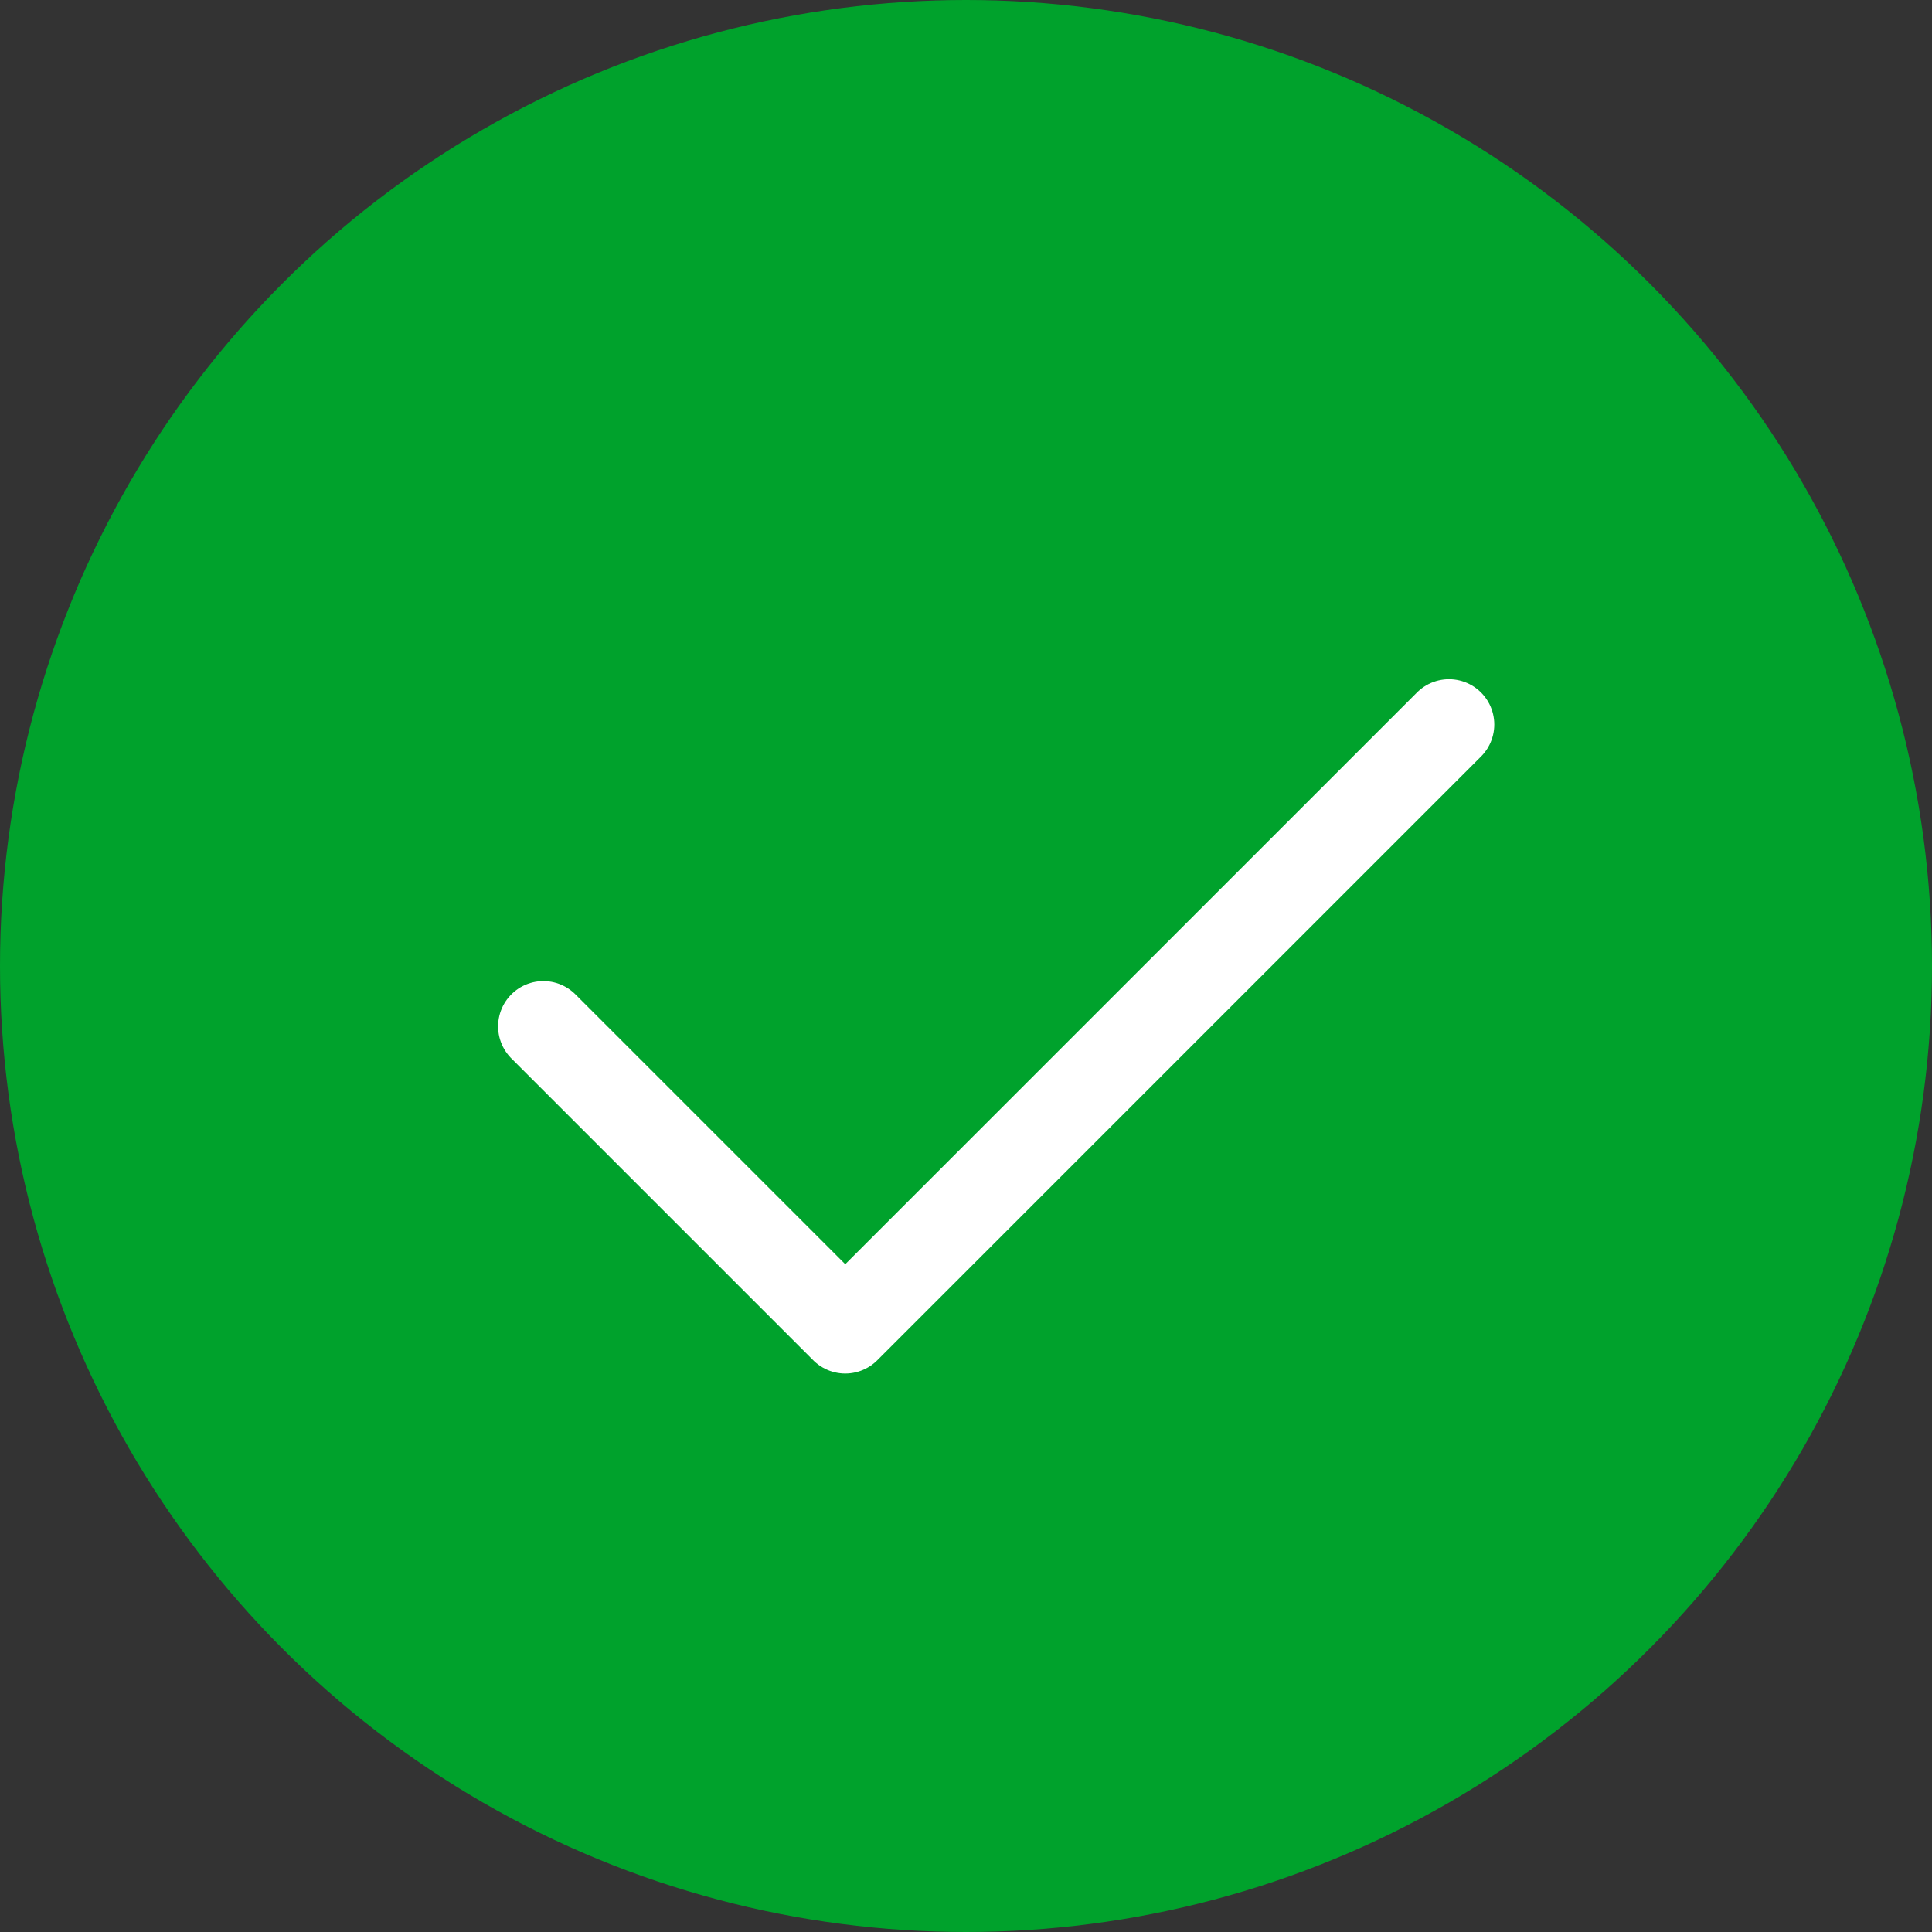 <svg width="32" height="32" viewBox="0 0 32 32" fill="none" xmlns="http://www.w3.org/2000/svg">
<rect x="0" y="0" width="32" height="32" fill="#333333" stroke="none"/>
<circle cx="16" cy="16" r="16" fill="#00A22C"/>
<path d="M9 17L14 22L24 12" stroke="white" stroke-width="1.5" stroke-linecap="round" stroke-linejoin="round"/>
</svg>
